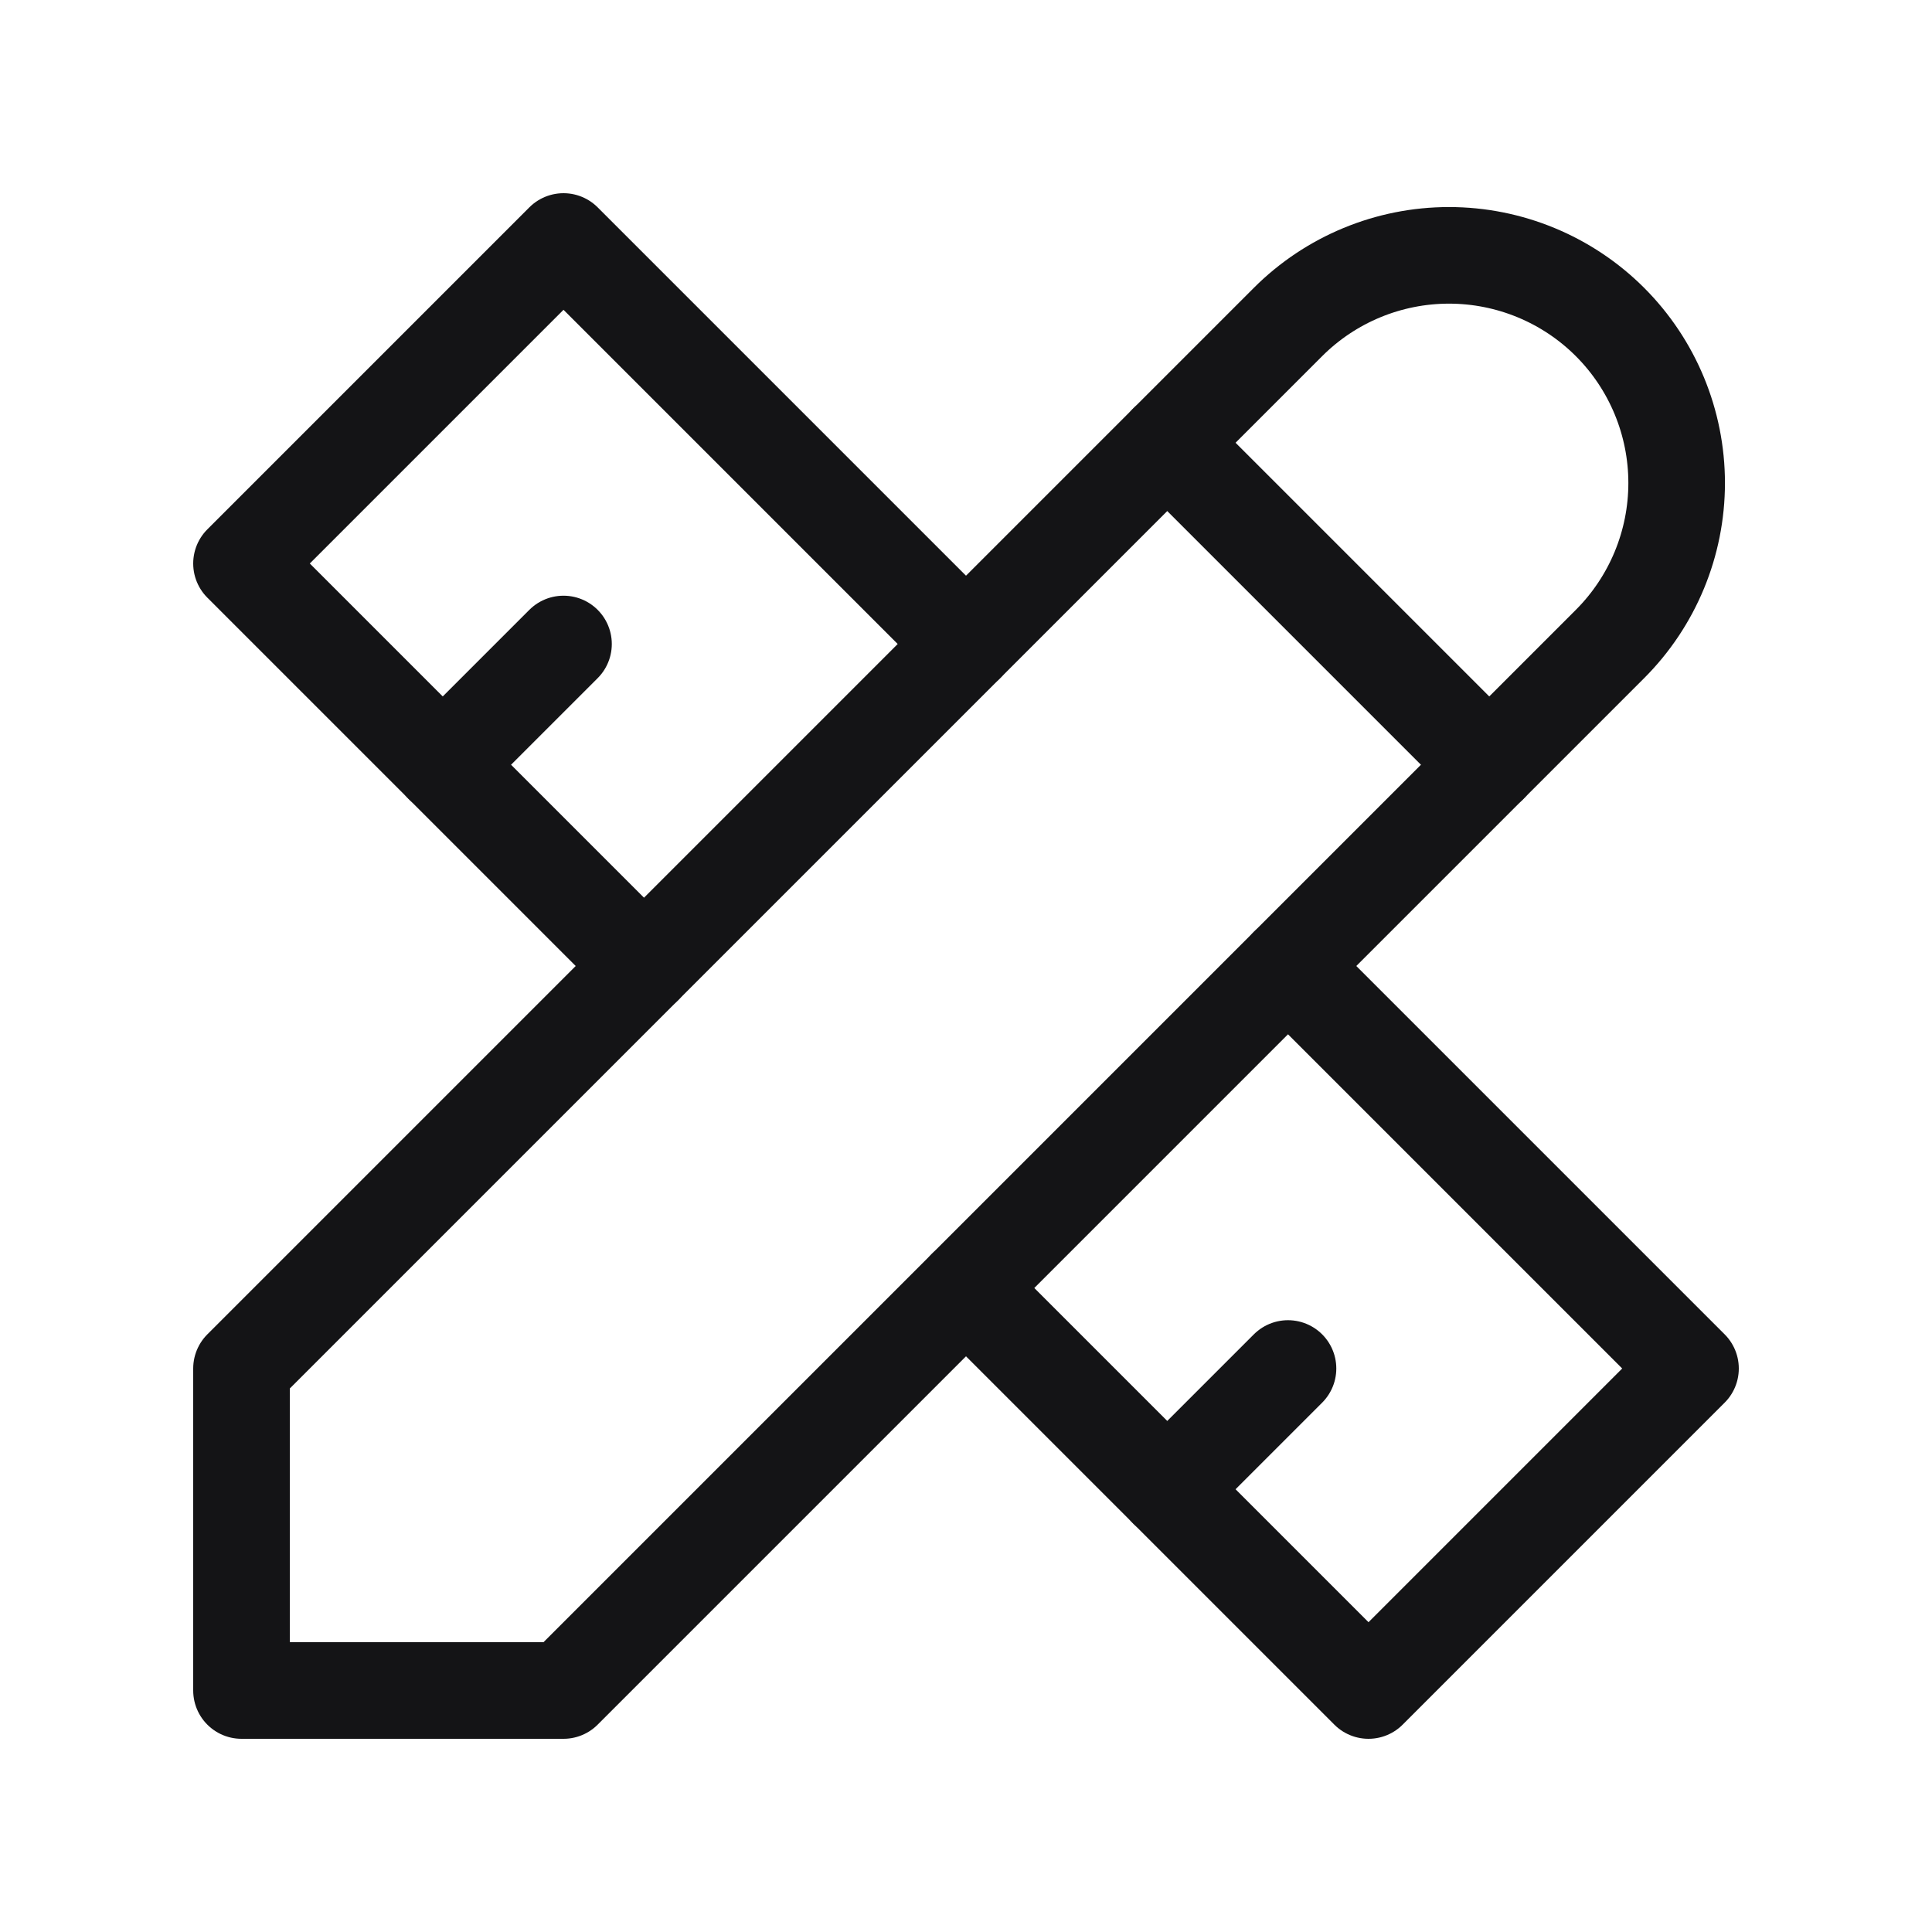 <svg width="24" height="24" viewBox="0 0 24 24" fill="none" xmlns="http://www.w3.org/2000/svg">
<path d="M3 21H7L20 8C20.53 7.47 20.828 6.75 20.828 6C20.828 5.25 20.53 4.53 20 4C19.47 3.47 18.75 3.172 18 3.172C17.25 3.172 16.53 3.47 16 4L3 17V21Z" stroke="#141416" stroke-width="1.2" stroke-linecap="round" stroke-linejoin="round"/>
<path d="M14.5 5.5L18.5 9.5" stroke="#141416" stroke-width="1.2" stroke-linecap="round" stroke-linejoin="round"/>
<path d="M12 8L7 3L3 7L8 12" stroke="#141416" stroke-width="1.2" stroke-linecap="round" stroke-linejoin="round"/>
<path d="M7 8L5.5 9.5" stroke="#141416" stroke-width="1.2" stroke-linecap="round" stroke-linejoin="round"/>
<path d="M16 12L21 17L17 21L12 16" stroke="#141416" stroke-width="1.2" stroke-linecap="round" stroke-linejoin="round"/>
<path d="M16 17L14.5 18.5" stroke="#141416" stroke-width="1.2" stroke-linecap="round" stroke-linejoin="round"/>
</svg>
